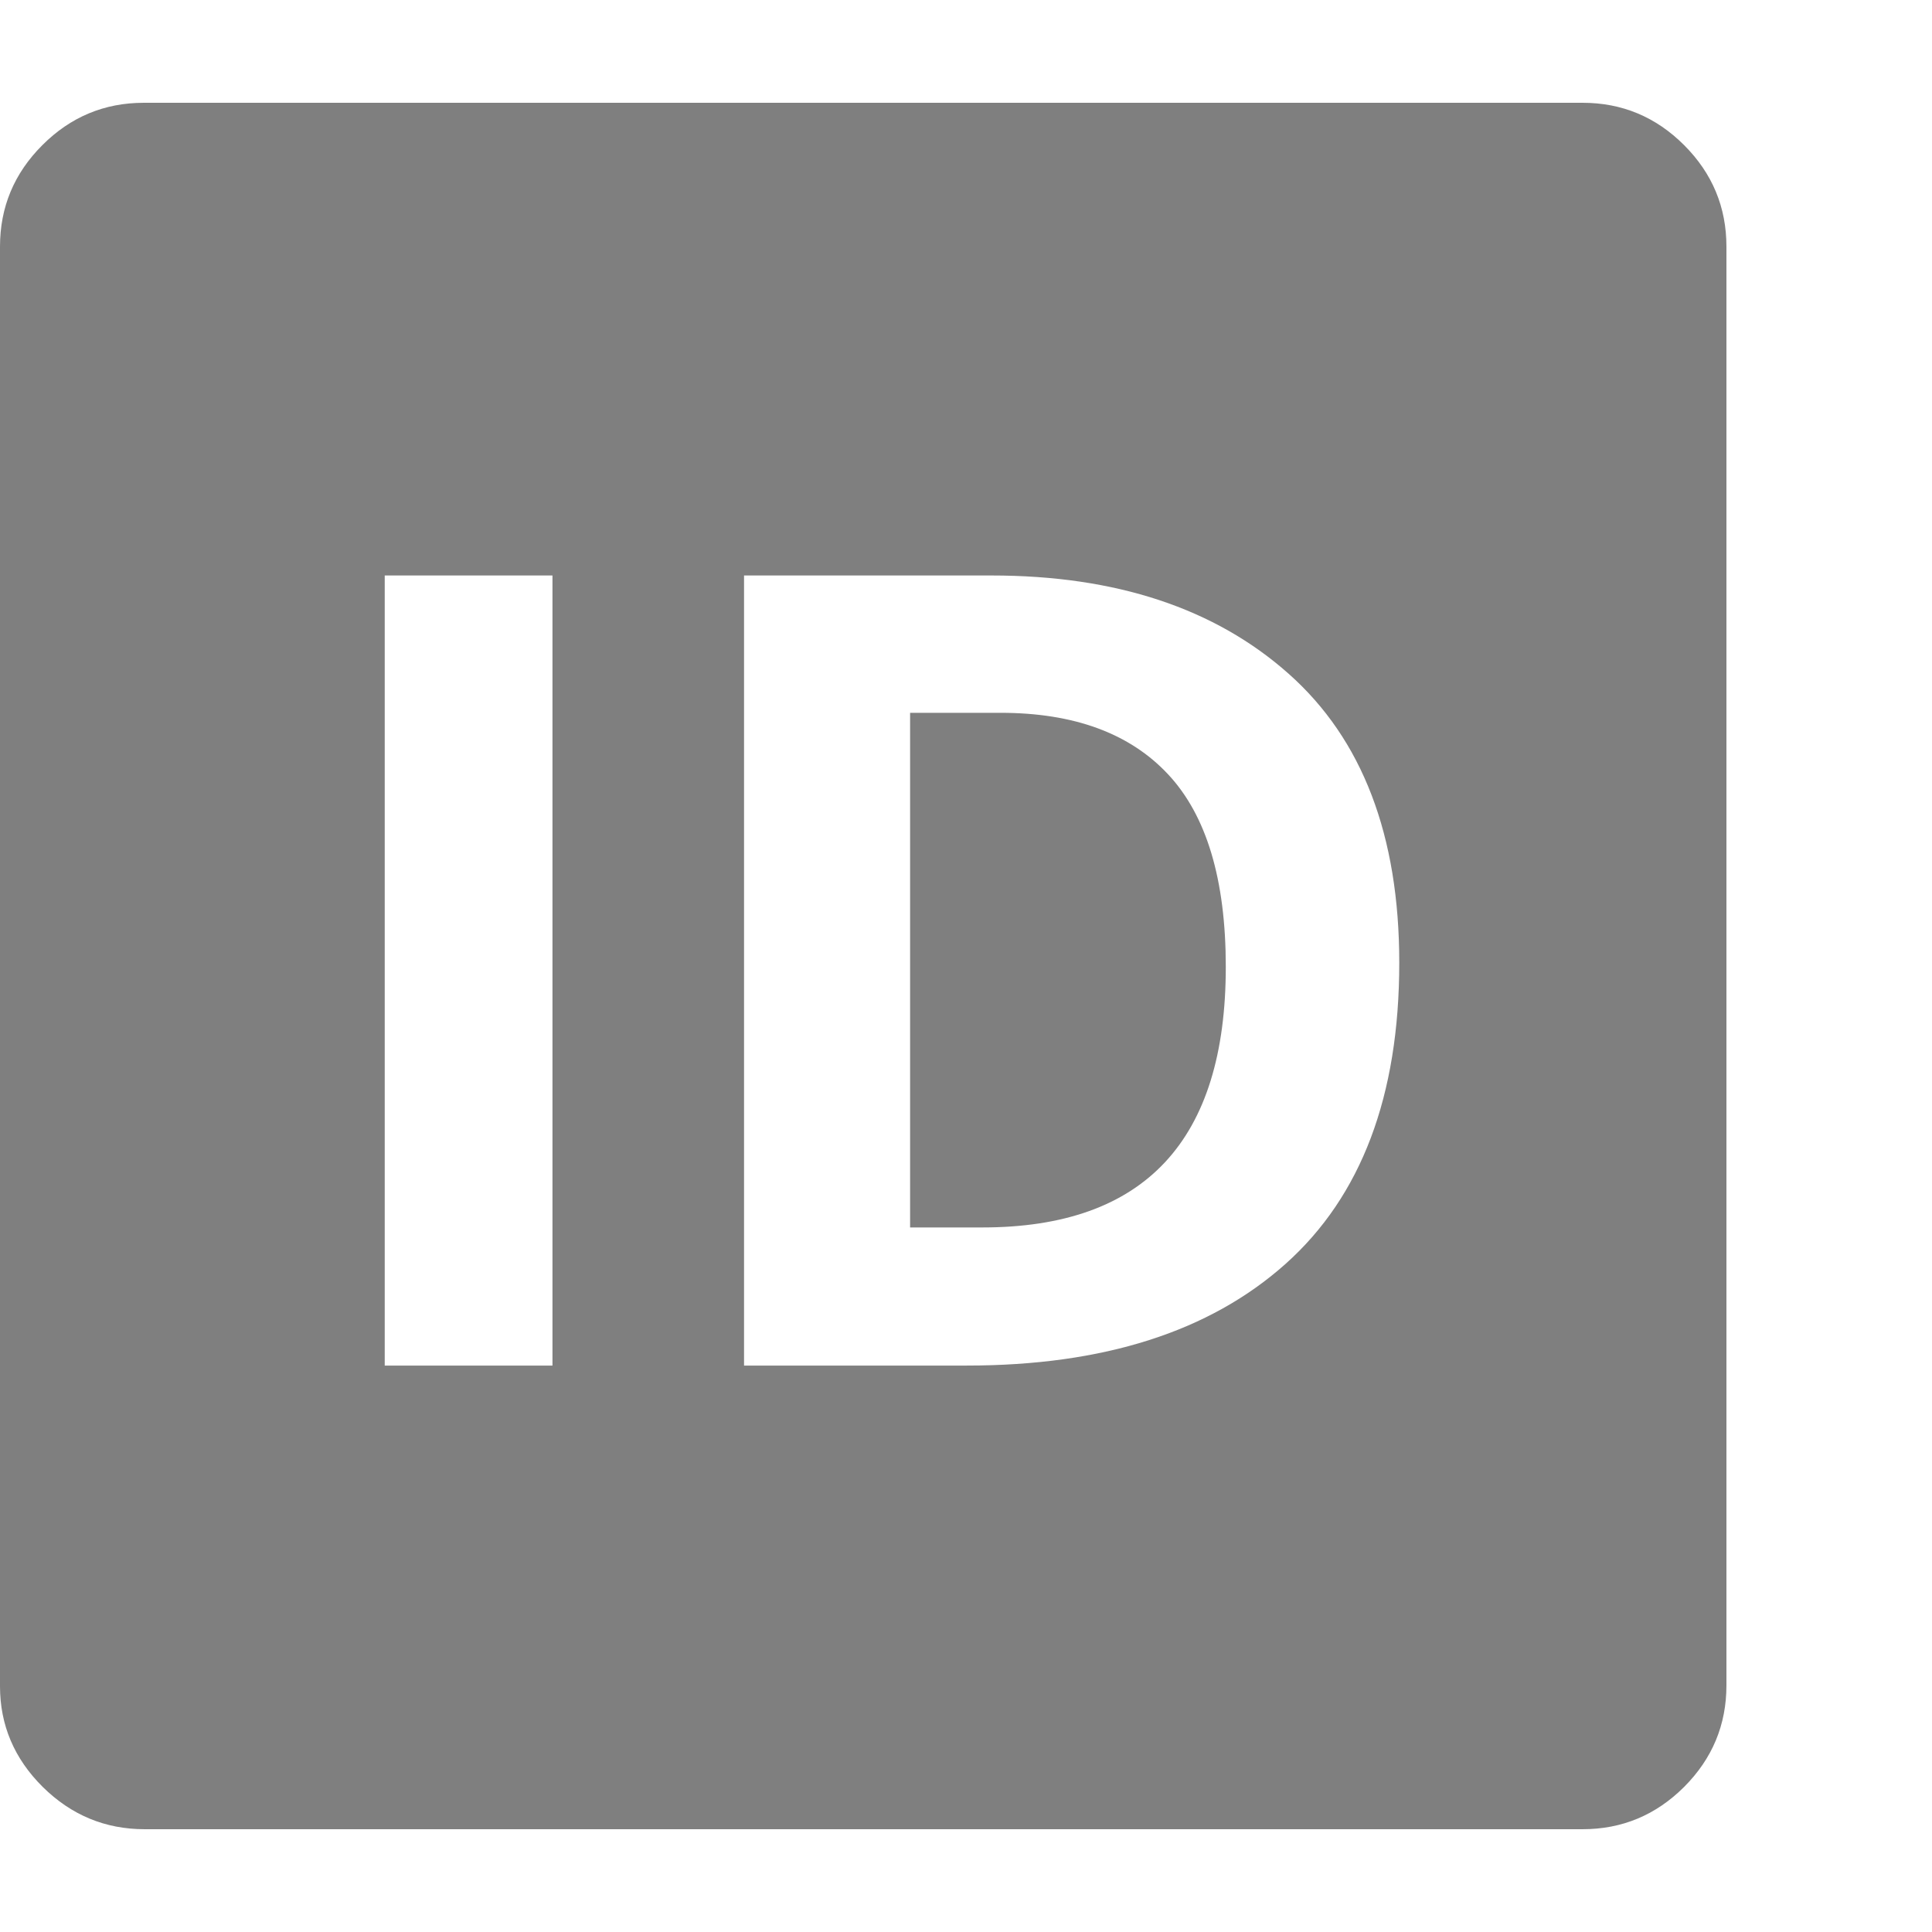 <svg version="1.1" xmlns="http://www.w3.org/2000/svg" style="fill:rgba(0,0,0,1.0)" width="256" height="256" viewBox="0 0 36.719 32.812"><path fill="rgb(127, 127, 127)" d="M7.312 24 L10.5 24 L10.5 8.984 L7.312 8.984 Z M14.141 24 L18.375 24 C20.969 24 22.987 23.357 24.43 22.07 C25.872 20.784 26.594 18.875 26.594 16.344 C26.594 13.927 25.893 12.096 24.492 10.852 C23.091 9.607 21.208 8.984 18.844 8.984 L14.141 8.984 Z M17.297 21.375 L17.297 11.594 L19.016 11.594 C20.411 11.594 21.474 11.984 22.203 12.766 C22.932 13.547 23.297 14.766 23.297 16.422 C23.297 19.724 21.755 21.375 18.672 21.375 Z M2.75 32.812 C2 32.812 1.354 32.544 0.812 32.008 C0.271 31.471 0 30.833 0 30.094 L0 2.734 C0 1.984 0.268 1.341 0.805 0.805 C1.341 0.268 1.984 -0 2.734 -0 L30.078 -0 C30.828 -0 31.471 0.268 32.008 0.805 C32.544 1.341 32.812 1.984 32.812 2.734 L32.812 30.078 C32.812 30.828 32.544 31.471 32.008 32.008 C31.471 32.544 30.828 32.812 30.078 32.812 Z M36.719 27.344" /></svg>